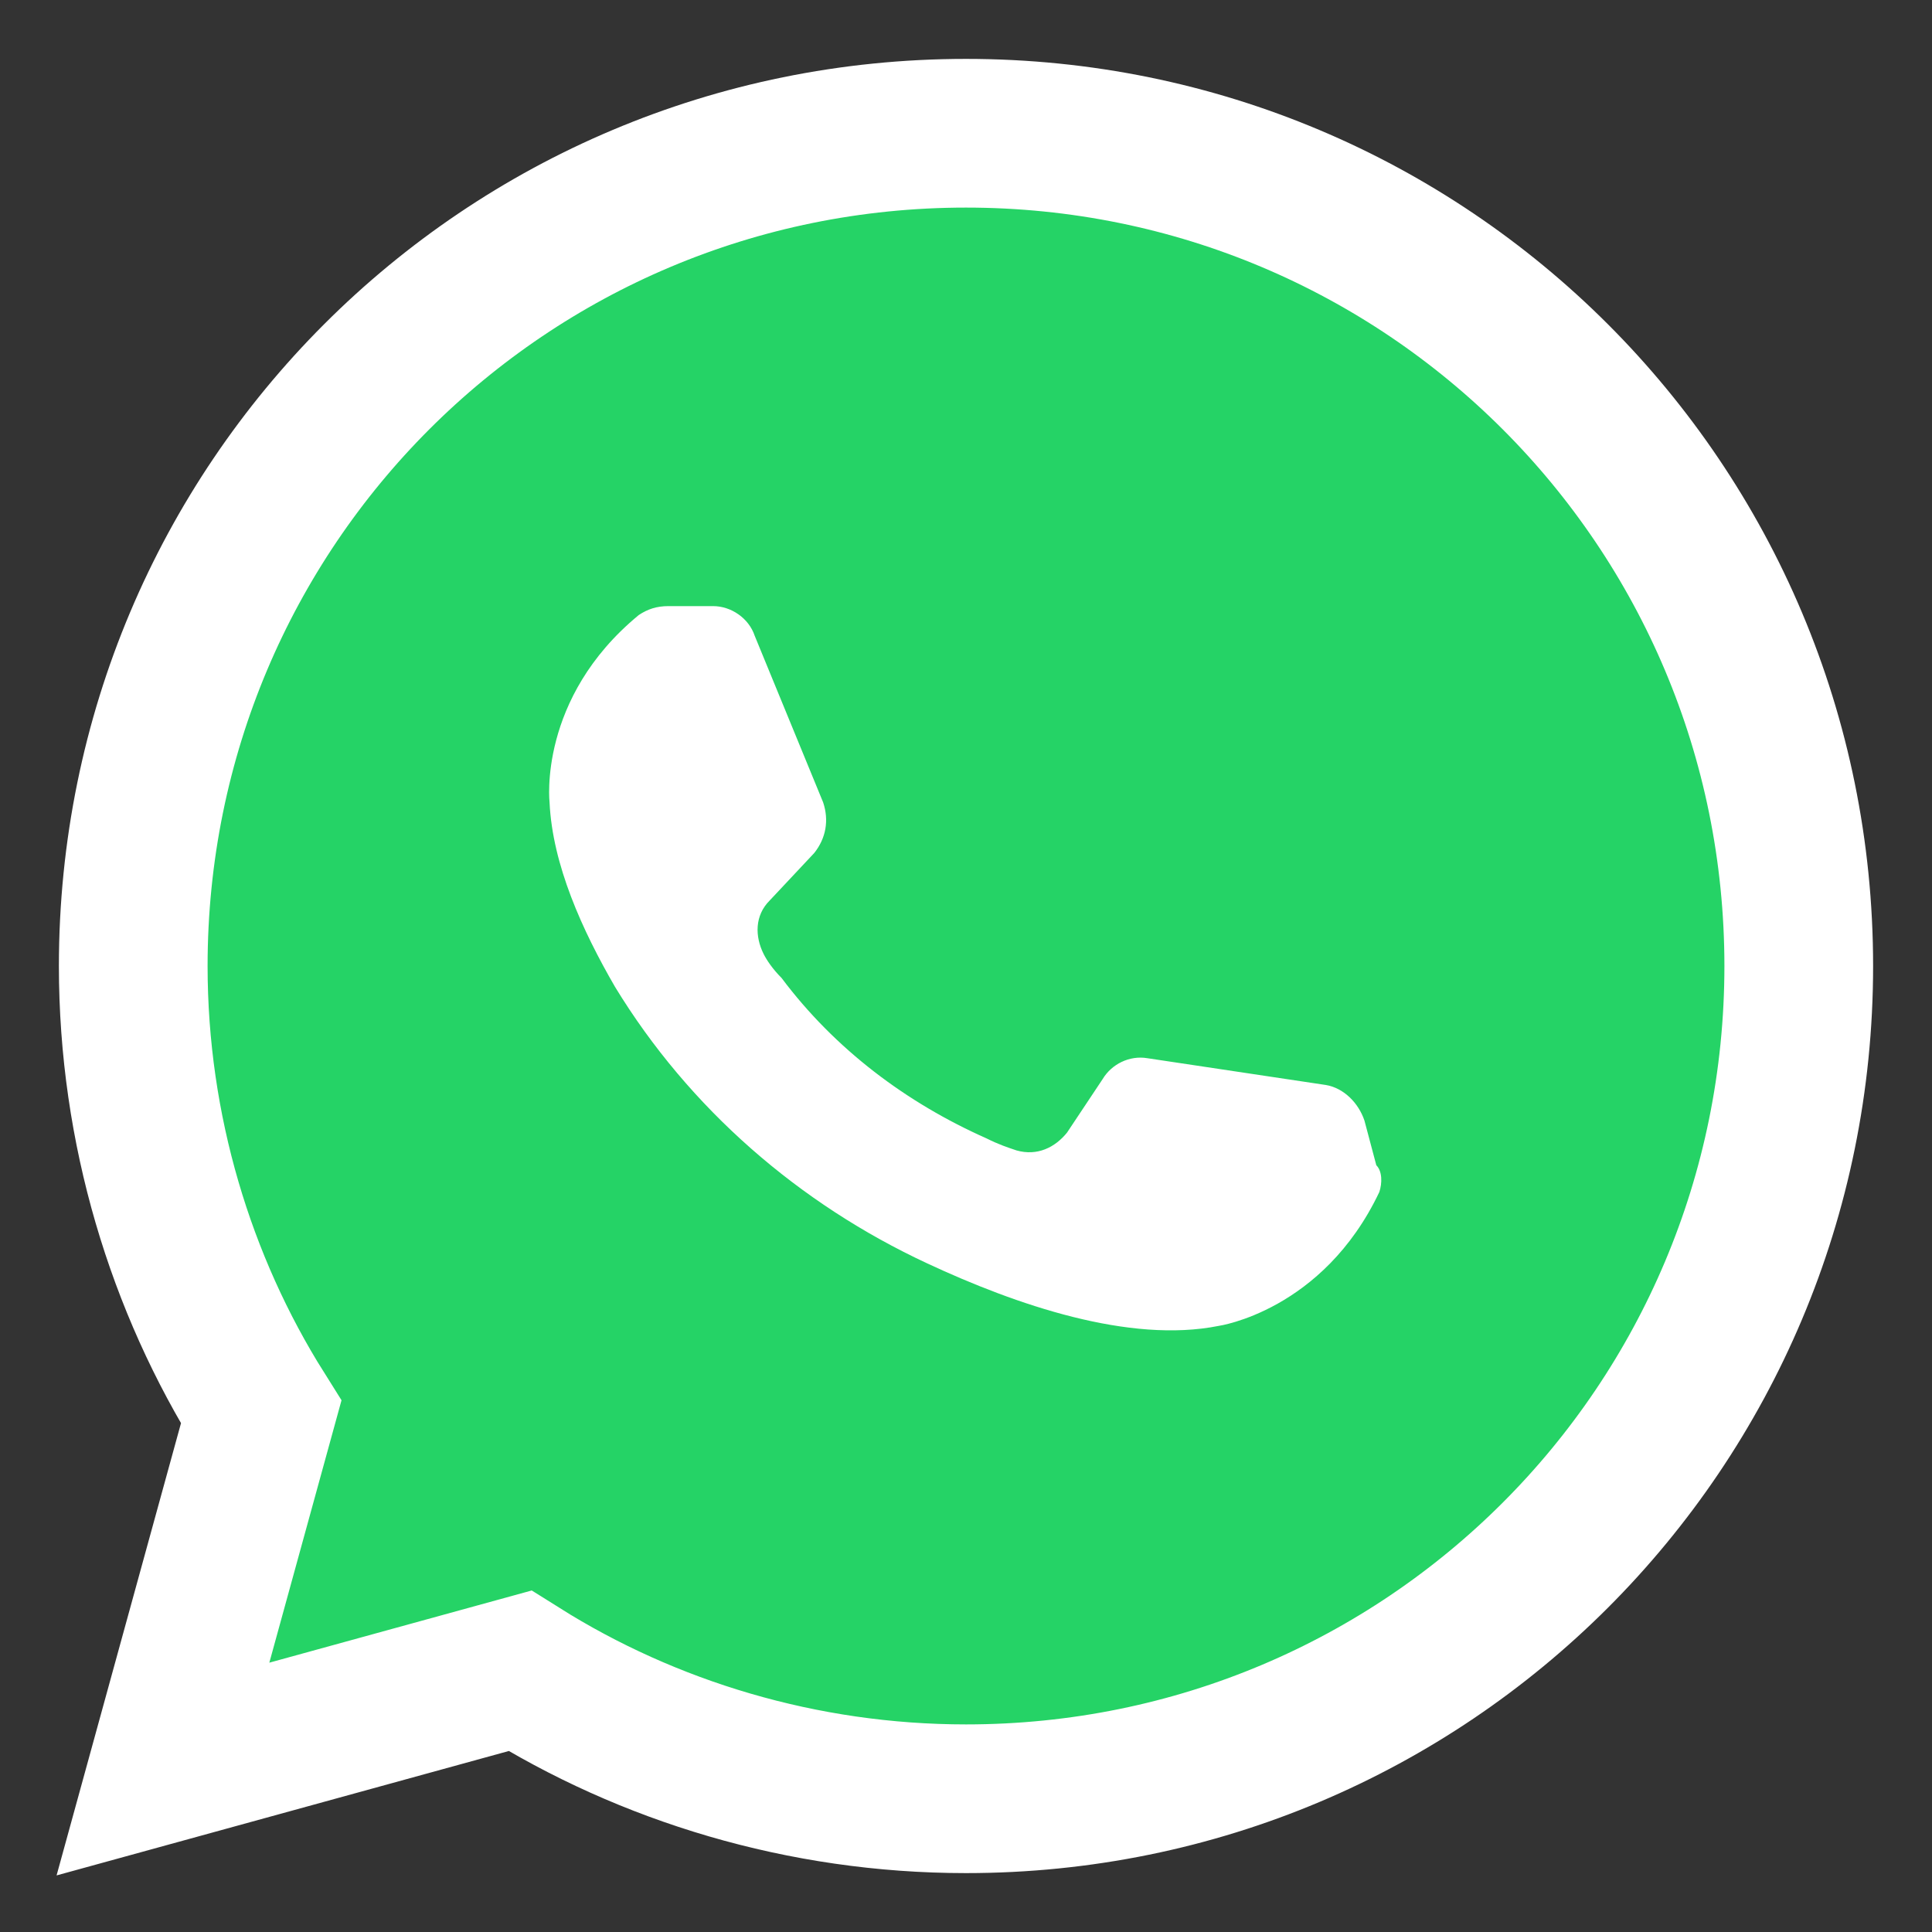 <svg width="29" height="29" viewBox="0 0 29 29" fill="none" xmlns="http://www.w3.org/2000/svg">
<rect x="0" y="0" width="29" height="29" fill="#333333" stroke="none"/>
<path d="M2.446 26.554L7.804 25.08C9.723 26.286 12.045 27 14.5 27C21.42 27 27 21.42 27 14.5C27 7.58 21.42 2 14.5 2C7.58 2 2 7.58 2 14.5C2 16.955 2.714 19.277 3.92 21.196L2.446 26.554Z" fill="#25D366" stroke="white" stroke-width="2.232" stroke-miterlimit="10"/>
<path d="M20.704 17.893C19.856 19.679 18.293 19.902 18.293 19.902C16.954 20.17 15.258 19.589 13.918 18.964C11.999 18.071 10.347 16.643 9.231 14.812C8.74 13.964 8.293 12.982 8.249 12.045C8.249 12.045 8.07 10.482 9.588 9.232C9.722 9.143 9.856 9.098 10.034 9.098H10.704C10.972 9.098 11.24 9.277 11.329 9.545L12.356 12.045C12.445 12.312 12.4 12.58 12.222 12.804L11.552 13.518C11.329 13.741 11.329 14.054 11.463 14.321C11.508 14.411 11.597 14.545 11.731 14.679C12.534 15.75 13.606 16.554 14.811 17.089C14.99 17.179 15.124 17.223 15.258 17.268C15.57 17.357 15.838 17.223 16.017 17L16.552 16.196C16.686 15.973 16.954 15.839 17.222 15.884L19.901 16.286C20.168 16.33 20.392 16.554 20.481 16.821L20.659 17.491C20.749 17.58 20.749 17.759 20.704 17.893Z" fill="white"/>
</svg>
